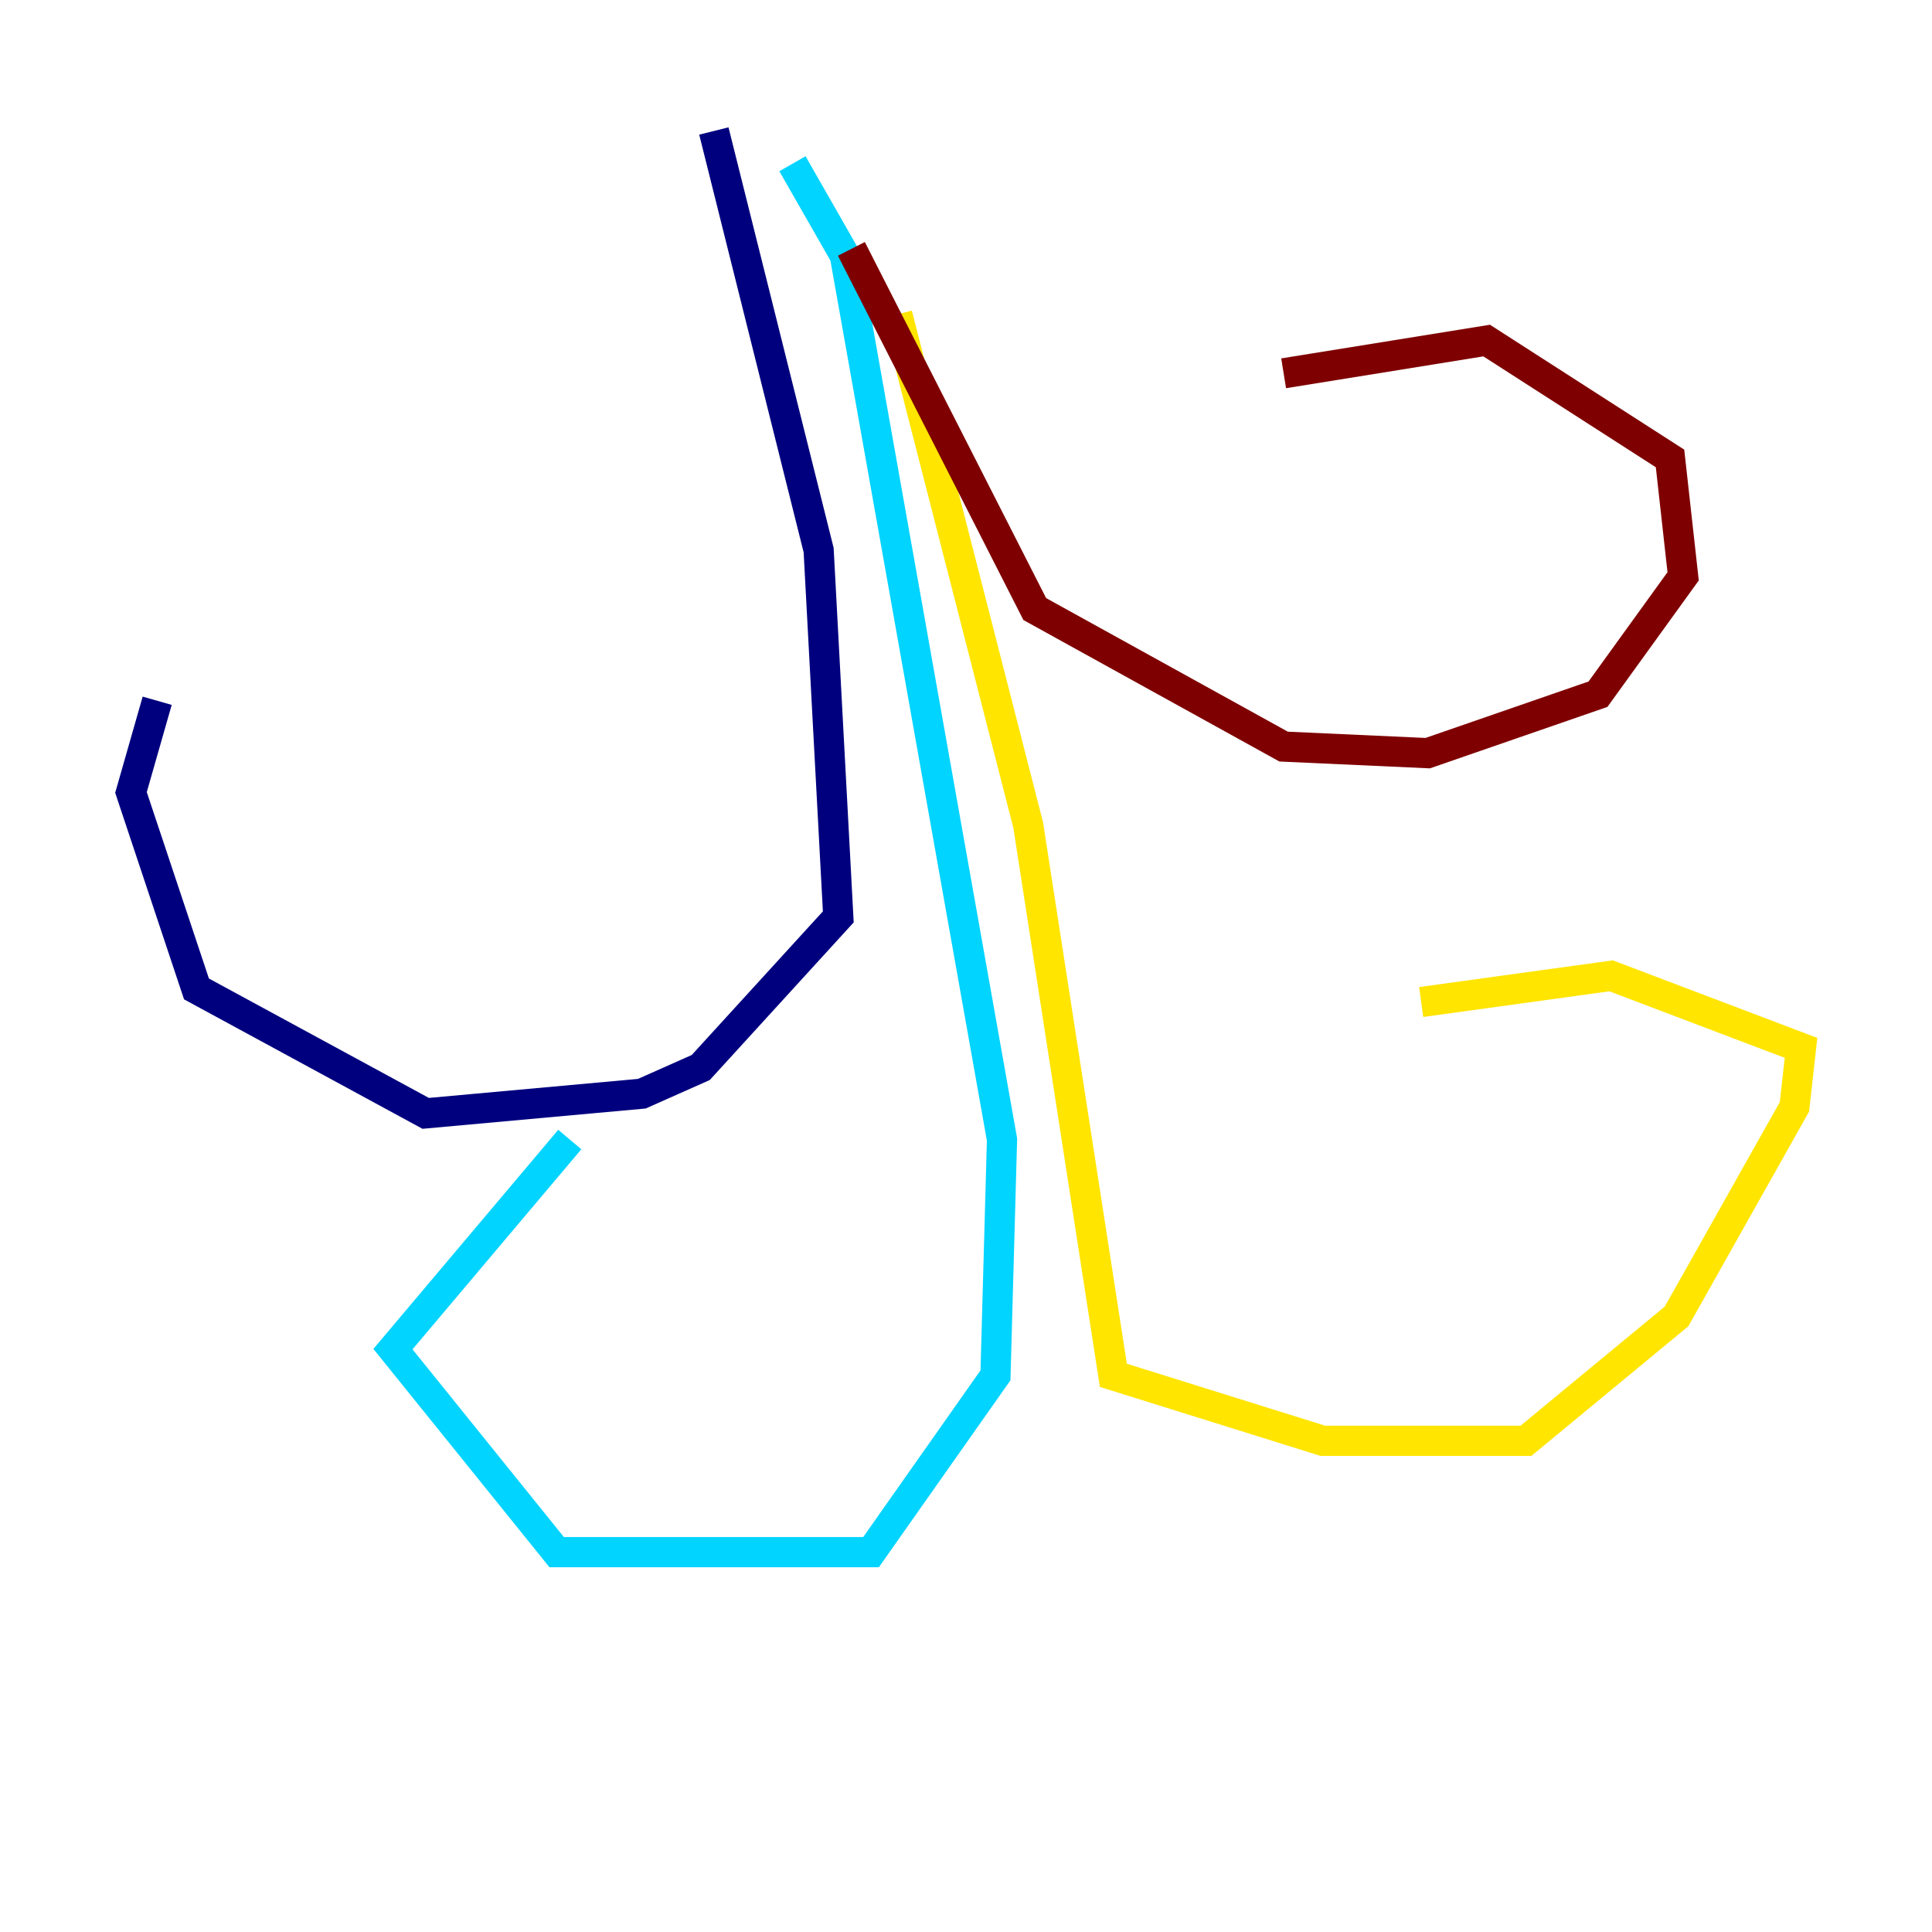 <?xml version="1.0" encoding="utf-8" ?>
<svg baseProfile="tiny" height="128" version="1.2" viewBox="0,0,128,128" width="128" xmlns="http://www.w3.org/2000/svg" xmlns:ev="http://www.w3.org/2001/xml-events" xmlns:xlink="http://www.w3.org/1999/xlink"><defs /><polyline fill="none" points="47.295,8.678 54.237,36.447 55.539,60.746 46.427,70.725 42.522,72.461 28.203,73.763 13.017,65.519 8.678,52.502 10.414,46.427" stroke="#00007f" stroke-width="2" /><polyline fill="none" points="52.502,10.848 55.973,16.922 66.386,75.498 65.953,91.119 57.709,102.834 36.881,102.834 26.034,89.383 37.749,75.498" stroke="#00d4ff" stroke-width="2" /><polyline fill="none" points="59.444,20.827 68.122,54.671 73.763,91.119 87.647,95.458 101.098,95.458 111.078,87.214 118.888,73.329 119.322,69.424 106.739,64.651 94.156,66.386" stroke="#ffe500" stroke-width="2" /><polyline fill="none" points="56.407,16.488 68.556,40.352 85.044,49.464 94.59,49.898 105.871,45.993 111.512,38.183 110.644,30.373 98.495,22.563 85.044,24.732" stroke="#7f0000" stroke-width="2" /></svg>
